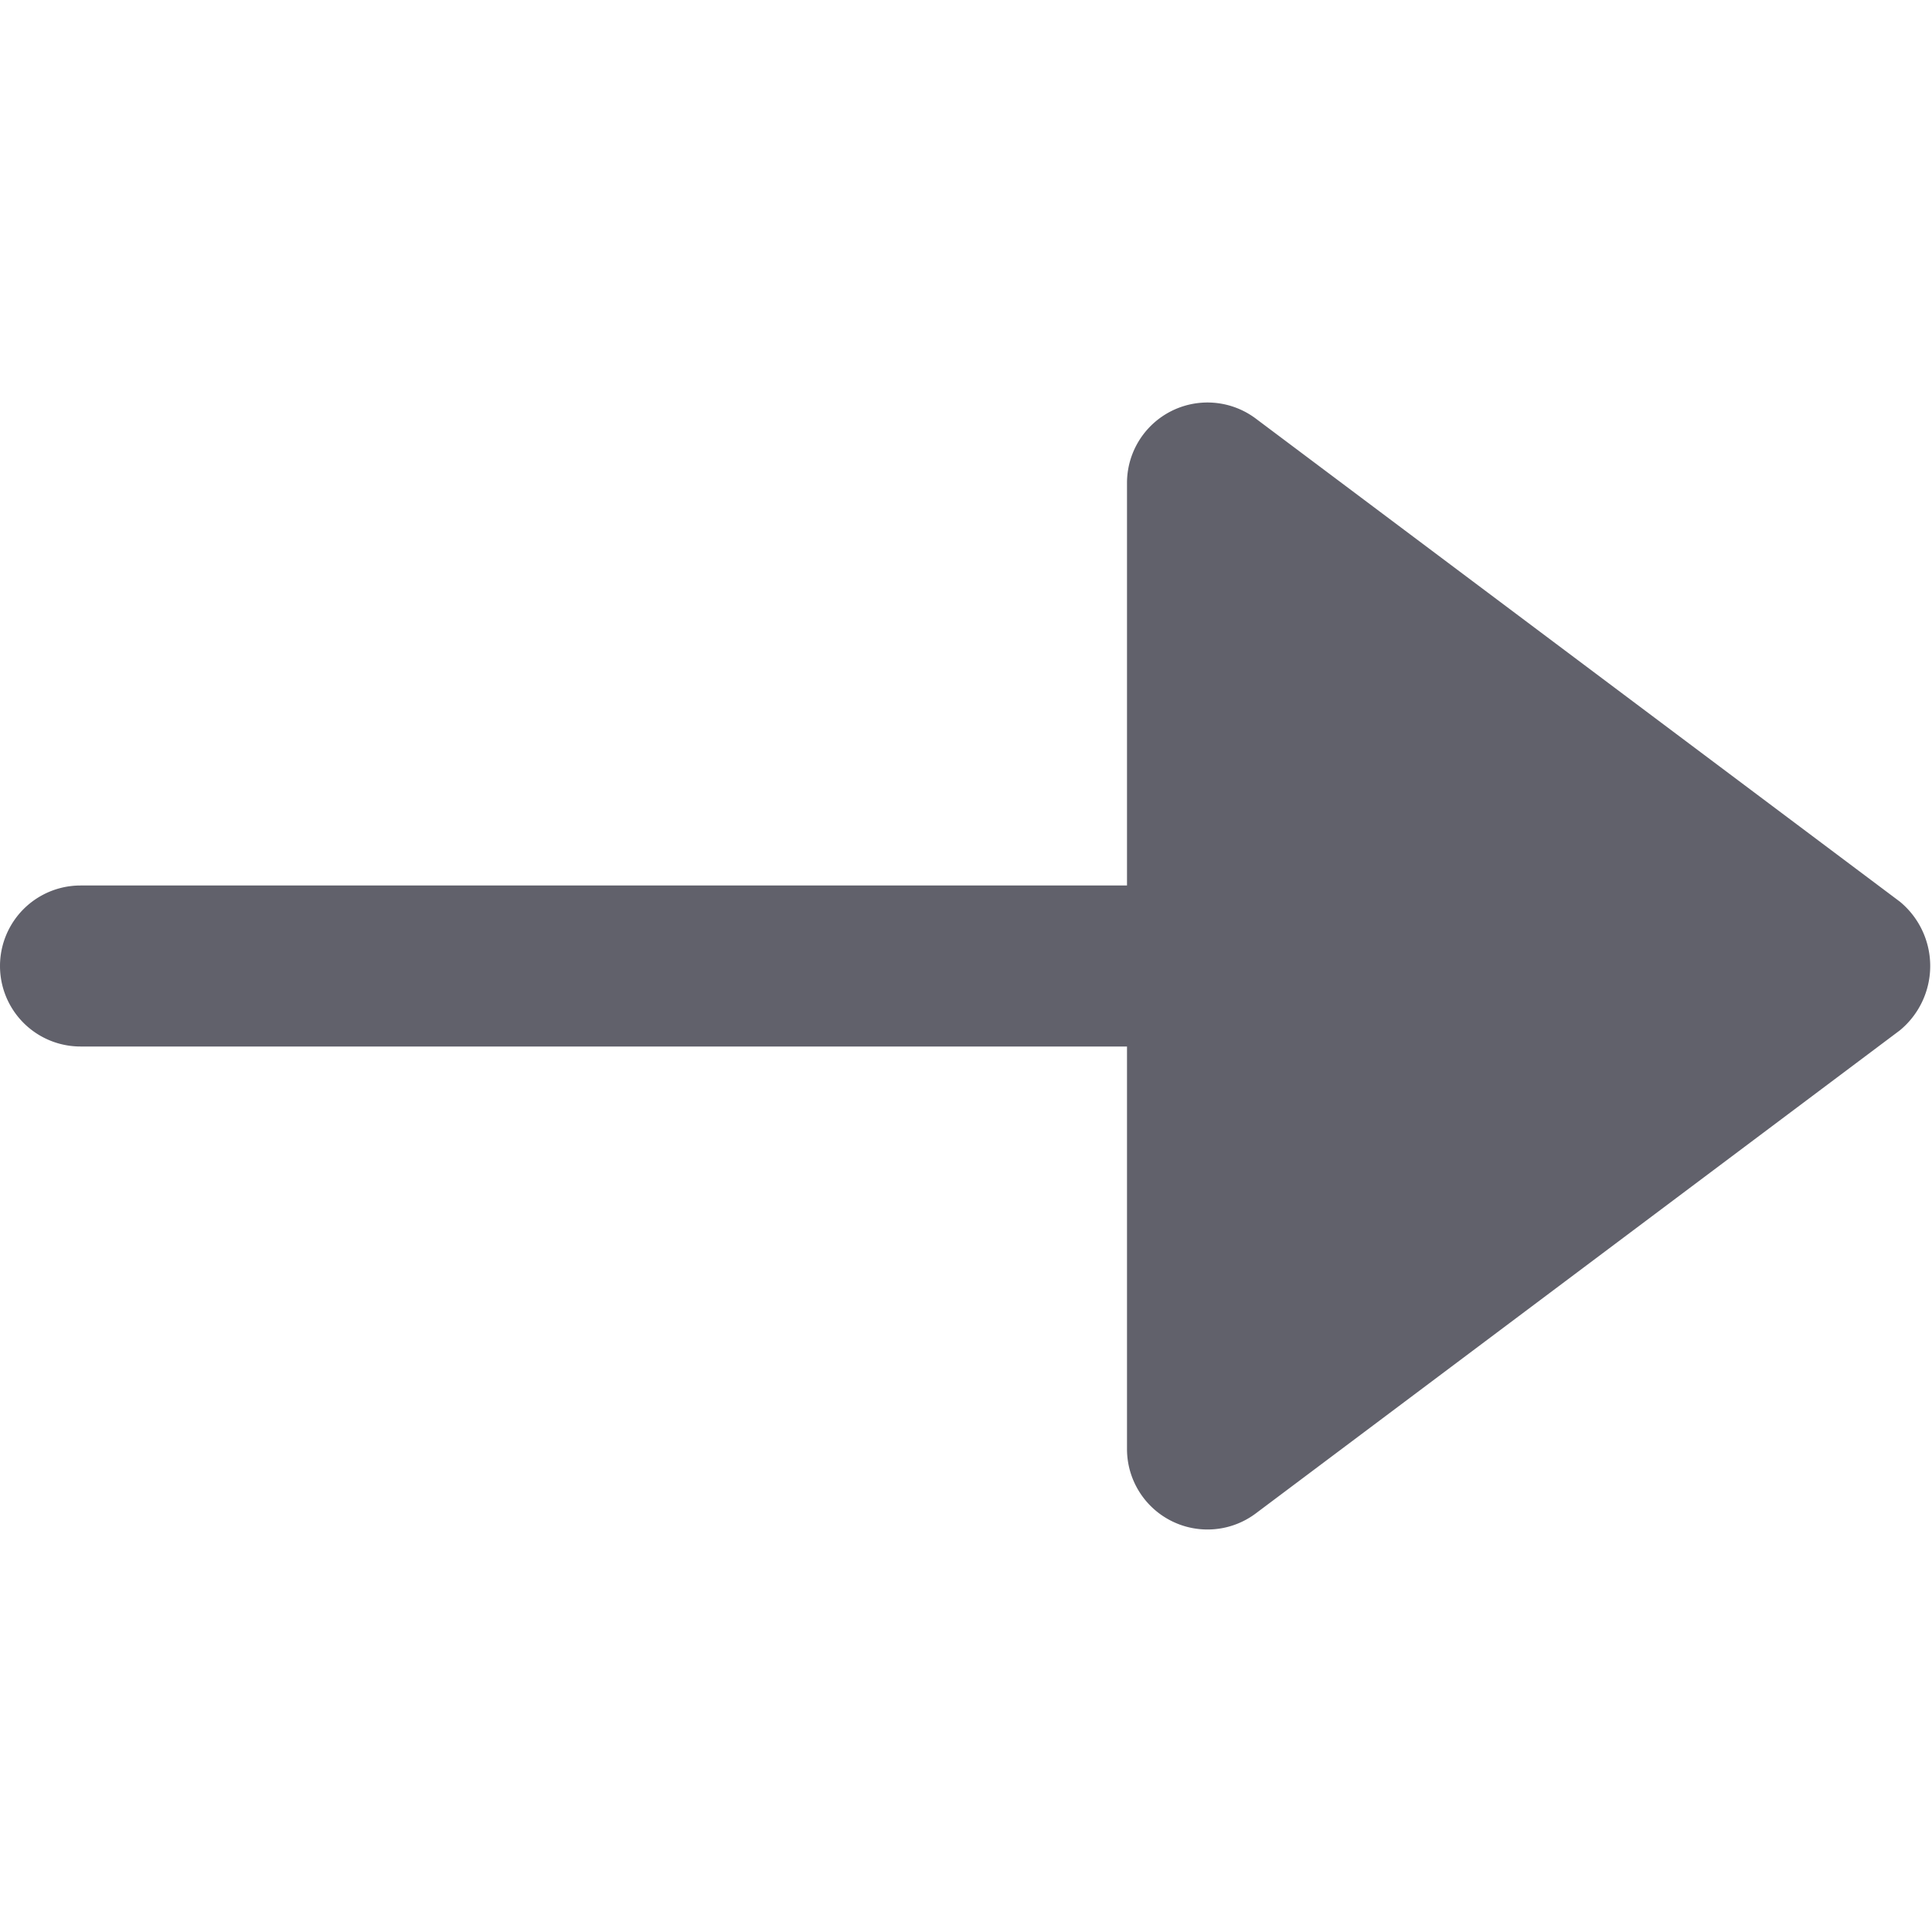<svg xmlns="http://www.w3.org/2000/svg" height="24" width="24" viewBox="0 0 24 24"><path d="M15.6,18.8l8-6a1.036,1.036,0,0,0,0-1.6l-8-6A1,1,0,0,0,14,6v5H1a1,1,0,0,0,0,2H14v5a1,1,0,0,0,1.6.8Z" fill="#61616b"></path></svg>